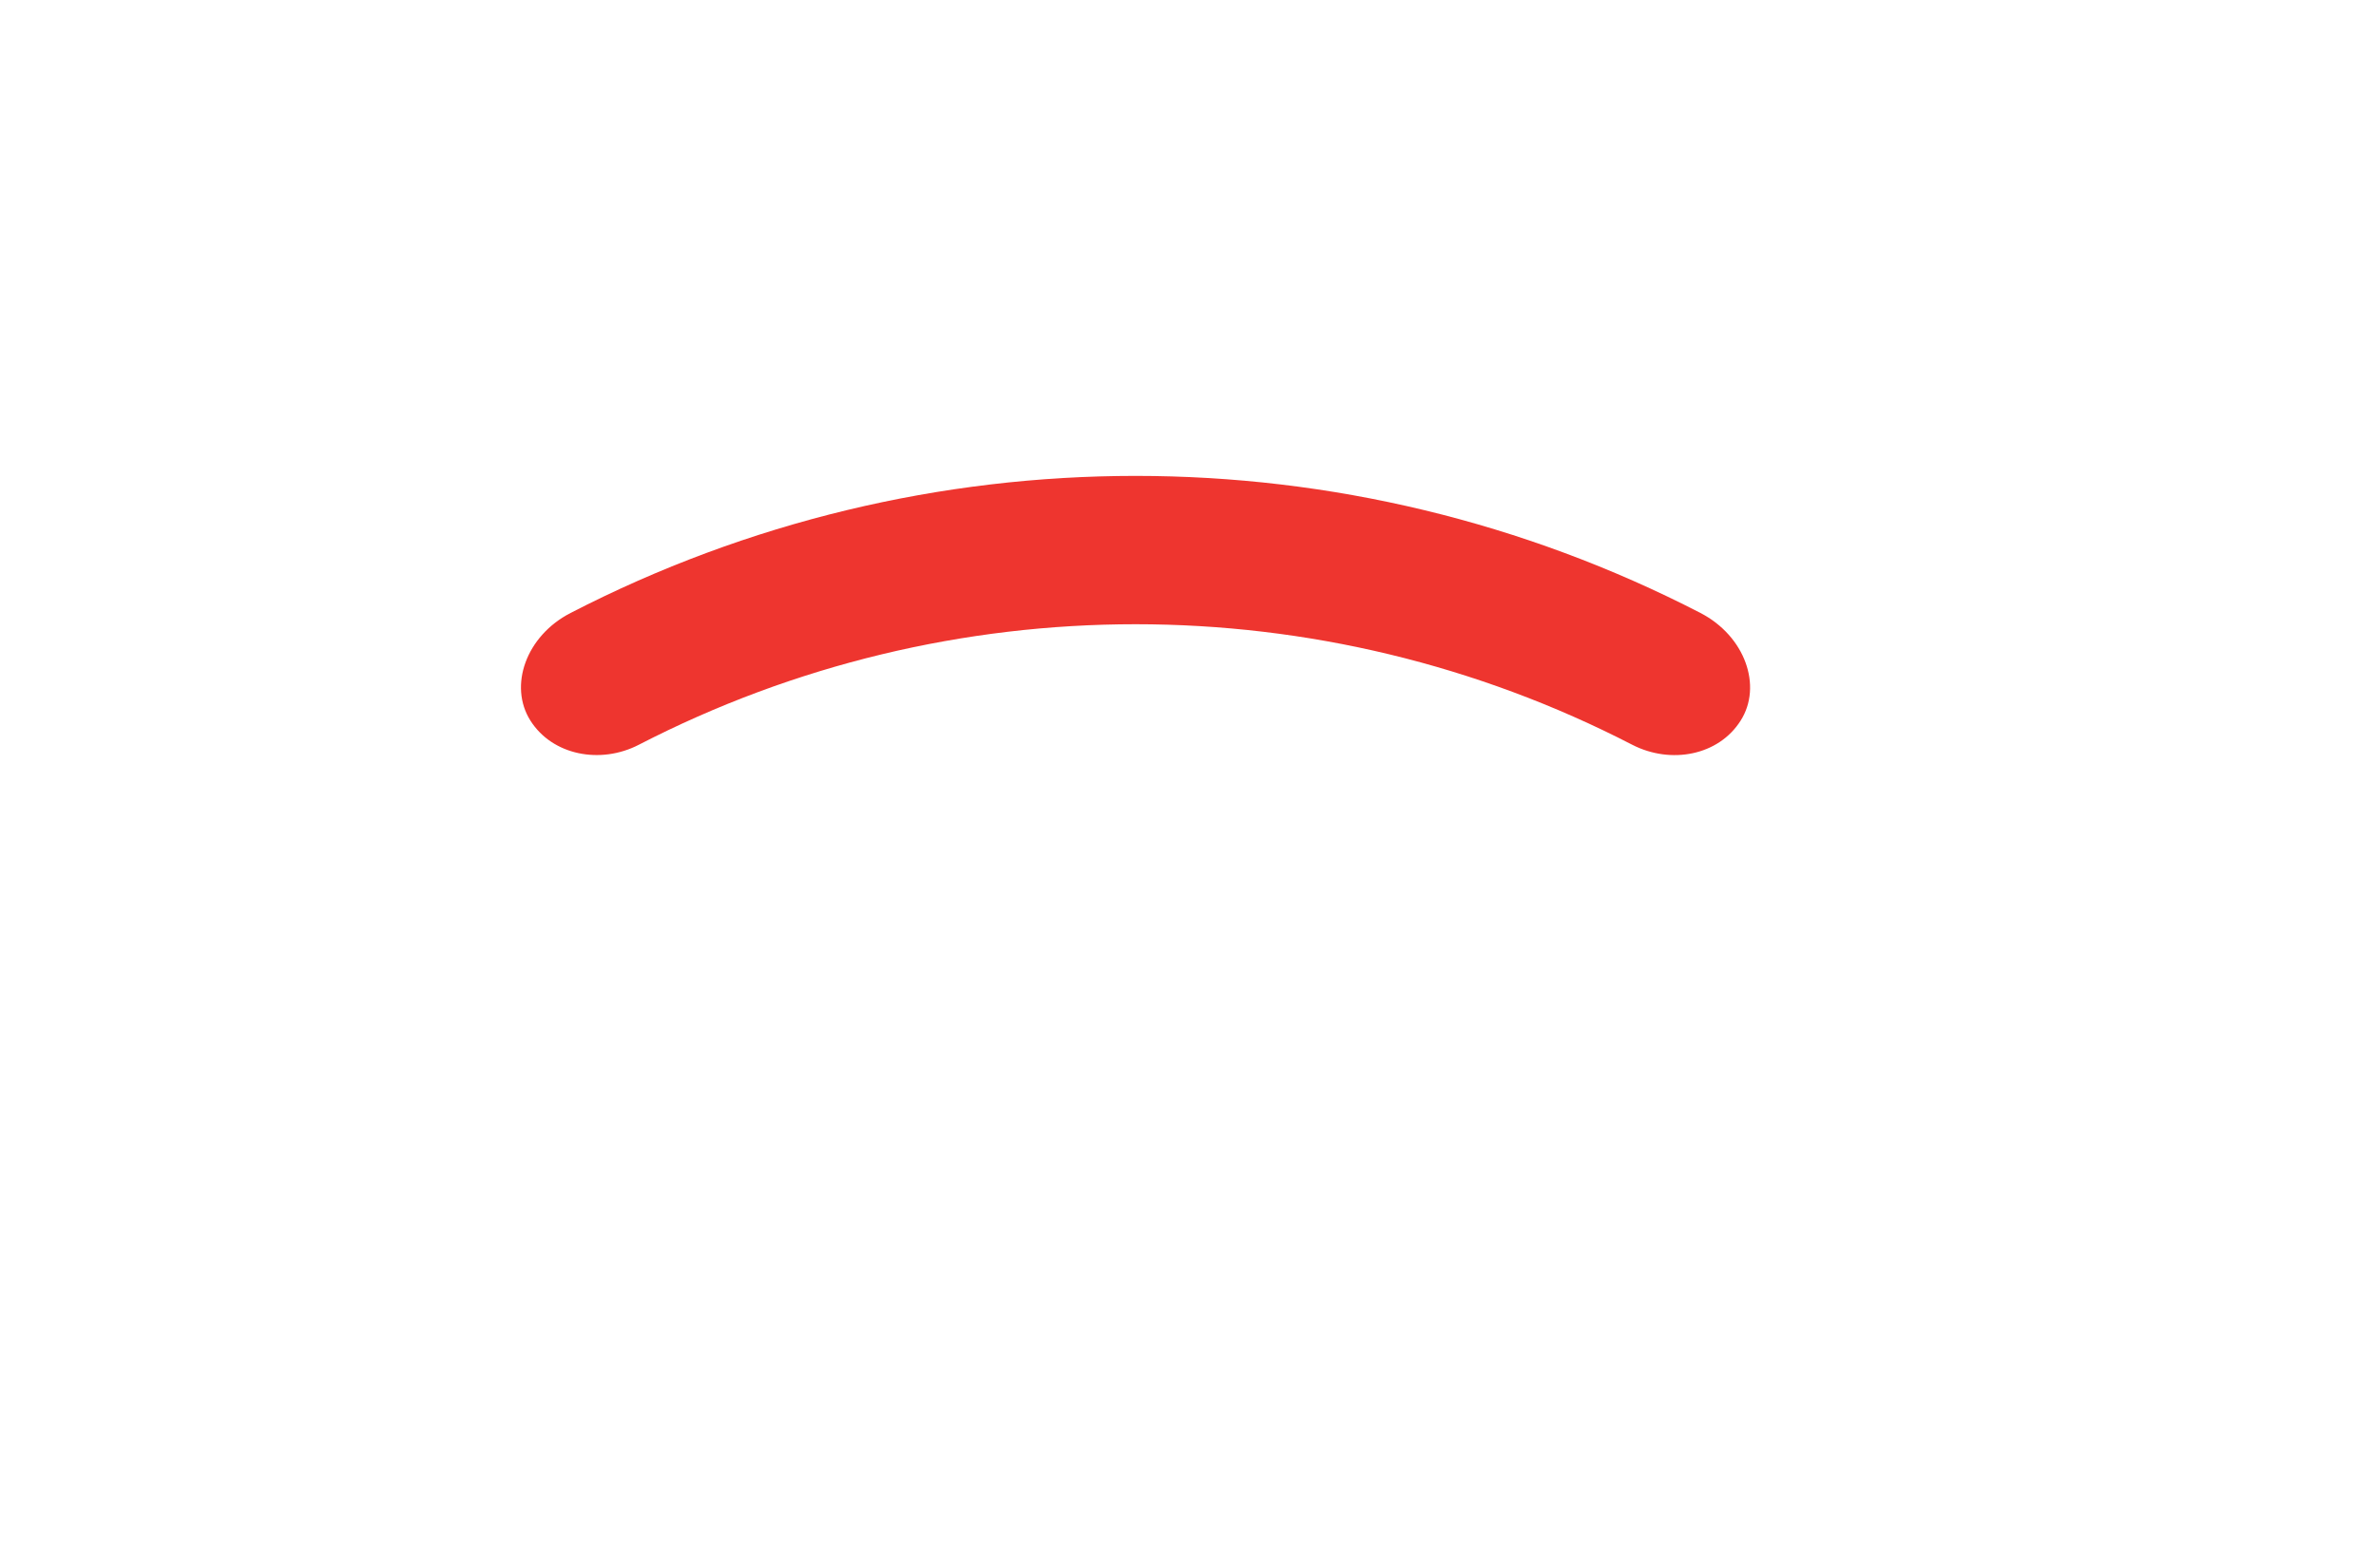 <?xml version="1.0" encoding="utf-8"?>
<!-- Generator: Adobe Illustrator 19.0.0, SVG Export Plug-In . SVG Version: 6.00 Build 0)  -->
<svg version="1.1" xmlns="http://www.w3.org/2000/svg" xmlns:xlink="http://www.w3.org/1999/xlink" x="0px" y="0px"
	 viewBox="0 0 1200 792" enable-background="new 0 0 1200 792" xml:space="preserve">
<g id="Layer_1" display="none">
	<g id="XMLID_1_" display="inline">
		<path id="XMLID_28_" fill="#EE352F" d="M715.7,220.7c-111.2-53.8-241.2-53.8-352.5,0c-19.5,9.4-43.7,4.8-54.9-12.7c0,0,0,0,0,0
			c-11.1-17.4-1.7-43.3,22.2-54.8c131.9-63.8,285.9-63.8,417.8,0c23.9,11.5,33.3,37.4,22.2,54.8c0,0,0,0,0,0
			C759.4,225.5,735.3,230.1,715.7,220.7z"/>
	</g>
</g>
<g id="Layer_2">
	<g id="XMLID_17_">
		<path id="XMLID_24_" fill="#EE352F" d="M824.4,376.2c-157.3-81.2-344.5-81.2-501.8,0c-19.4,10-43.6,5.3-54.7-12.2c0,0,0,0,0,0
			c-11.1-17.5-2.3-42.8,20.3-54.4c178.9-92.3,391.7-92.3,570.6,0c22.6,11.7,31.4,37,20.3,54.4v0C868,381.6,843.9,386.2,824.4,376.2z
			"/>
	</g>
</g>
<g id="Layer_3" display="none">
	<g id="XMLID_13_" display="inline">
		<path id="XMLID_16_" fill="#EE352F" d="M897,539.5c-202-108.1-445-108.1-647.1,0c-19.4,10.3-43.5,5.6-54.6-11.9c0,0,0,0,0,0
			c-11-17.5-2.7-42.5,19.2-54.2c224.1-119.9,493.7-119.9,717.8,0c21.9,11.7,30.2,36.7,19.2,54.2c0,0,0,0,0,0
			C940.6,545.1,916.4,549.8,897,539.5z"/>
	</g>
</g>
<g id="Layer_4" display="none">
	<g id="XMLID_21_" display="inline">
		<path id="XMLID_20_" fill="#EE352F" d="M1050.1,733.8c-246.4-134.9-544.8-134.9-791.2,0c-19.3,10.6-43.5,5.8-54.5-11.7
			c0,0,0,0,0,0c-11-17.5-2.9-42.3,18.5-54c268.8-147.2,594.4-147.2,863.2,0c21.4,11.7,29.5,36.5,18.5,54c0,0,0,0,0,0
			C1093.6,739.6,1069.4,744.3,1050.1,733.8z"/>
	</g>
</g>
<g id="Layer_5" display="none">
	<g id="XMLID_2_" display="inline">
		<path id="XMLID_25_" fill="#EE352F" d="M425,105.8c-41.4-14.7-86.6-14.7-128,0c-19.9,6.9-44.1,2.5-55.6-14.8c0,0,0,0,0,0
			c-11.5-17.1,1-45.5,30.5-55.9c57.6-20.4,120.6-20.4,178.2,0c29.4,10.4,42,38.8,30.5,55.9c0,0,0,0,0,0
			C469.1,108.3,444.9,112.7,425,105.8z"/>
	</g>
</g>
</svg>
